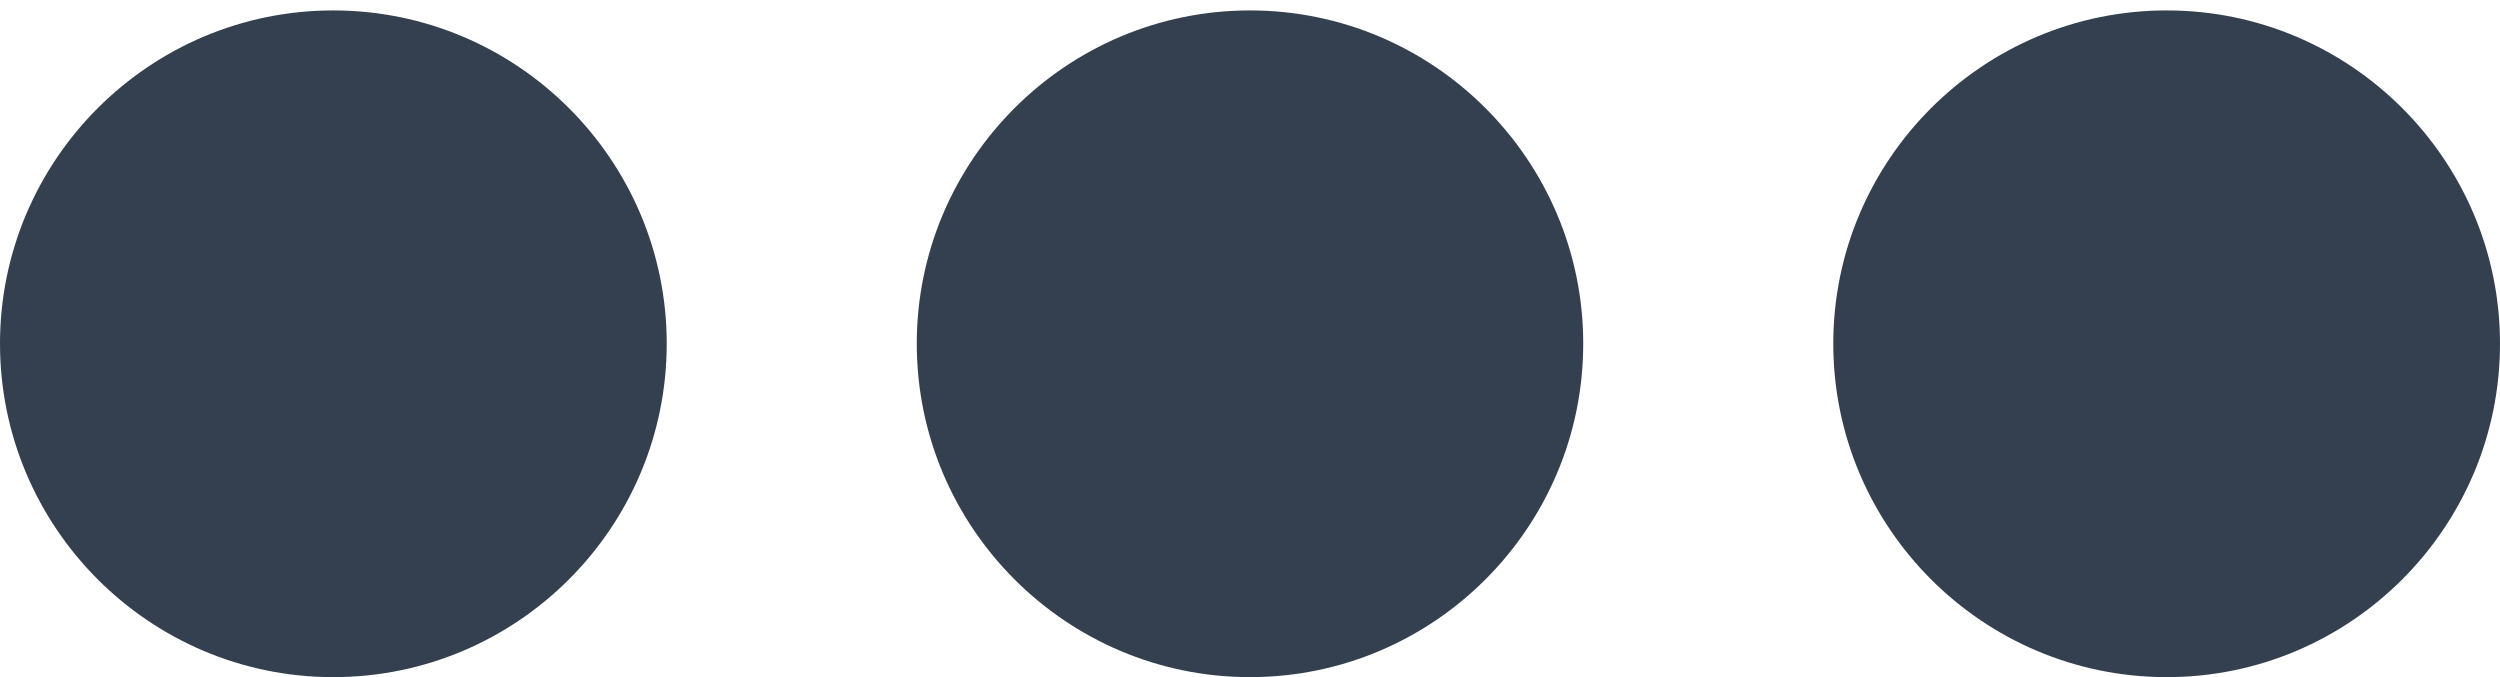 <?xml version="1.0" encoding="UTF-8"?>
<svg width="48px" height="13px" viewBox="0 0 48 13" version="1.1" xmlns="http://www.w3.org/2000/svg" xmlns:xlink="http://www.w3.org/1999/xlink">
    <!-- Generator: Sketch 41.2 (35397) - http://www.bohemiancoding.com/sketch -->
    <title>more</title>
    <desc>Created with Sketch.</desc>
    <defs></defs>
    <g id="Page-1" stroke="none" stroke-width="1" fill="none" fill-rule="evenodd">
        <g id="more" fill="#344050">
            <path d="M6.398,0.2 C2.871,0.2 0,3.071 0,6.598 C0,10.13 2.871,13.001 6.398,13.001 C9.93,13.001 12.801,10.13 12.801,6.598 C12.801,3.071 9.93,0.2 6.398,0.2 Z" id="Fill-1"></path>
            <path d="M41.602,0.2 C38.07,0.2 35.199,3.071 35.199,6.598 C35.199,10.13 38.07,13.001 41.602,13.001 C45.129,13.001 48,10.13 48,6.598 C48,3.071 45.129,0.2 41.602,0.2 Z" id="Fill-2"></path>
            <path d="M24,0.2 C20.473,0.2 17.602,3.071 17.602,6.598 C17.602,10.13 20.473,13.001 24,13.001 C27.527,13.001 30.398,10.13 30.398,6.598 C30.398,3.071 27.527,0.2 24,0.2 Z" id="Fill-3"></path>
        </g>
    </g>
</svg>